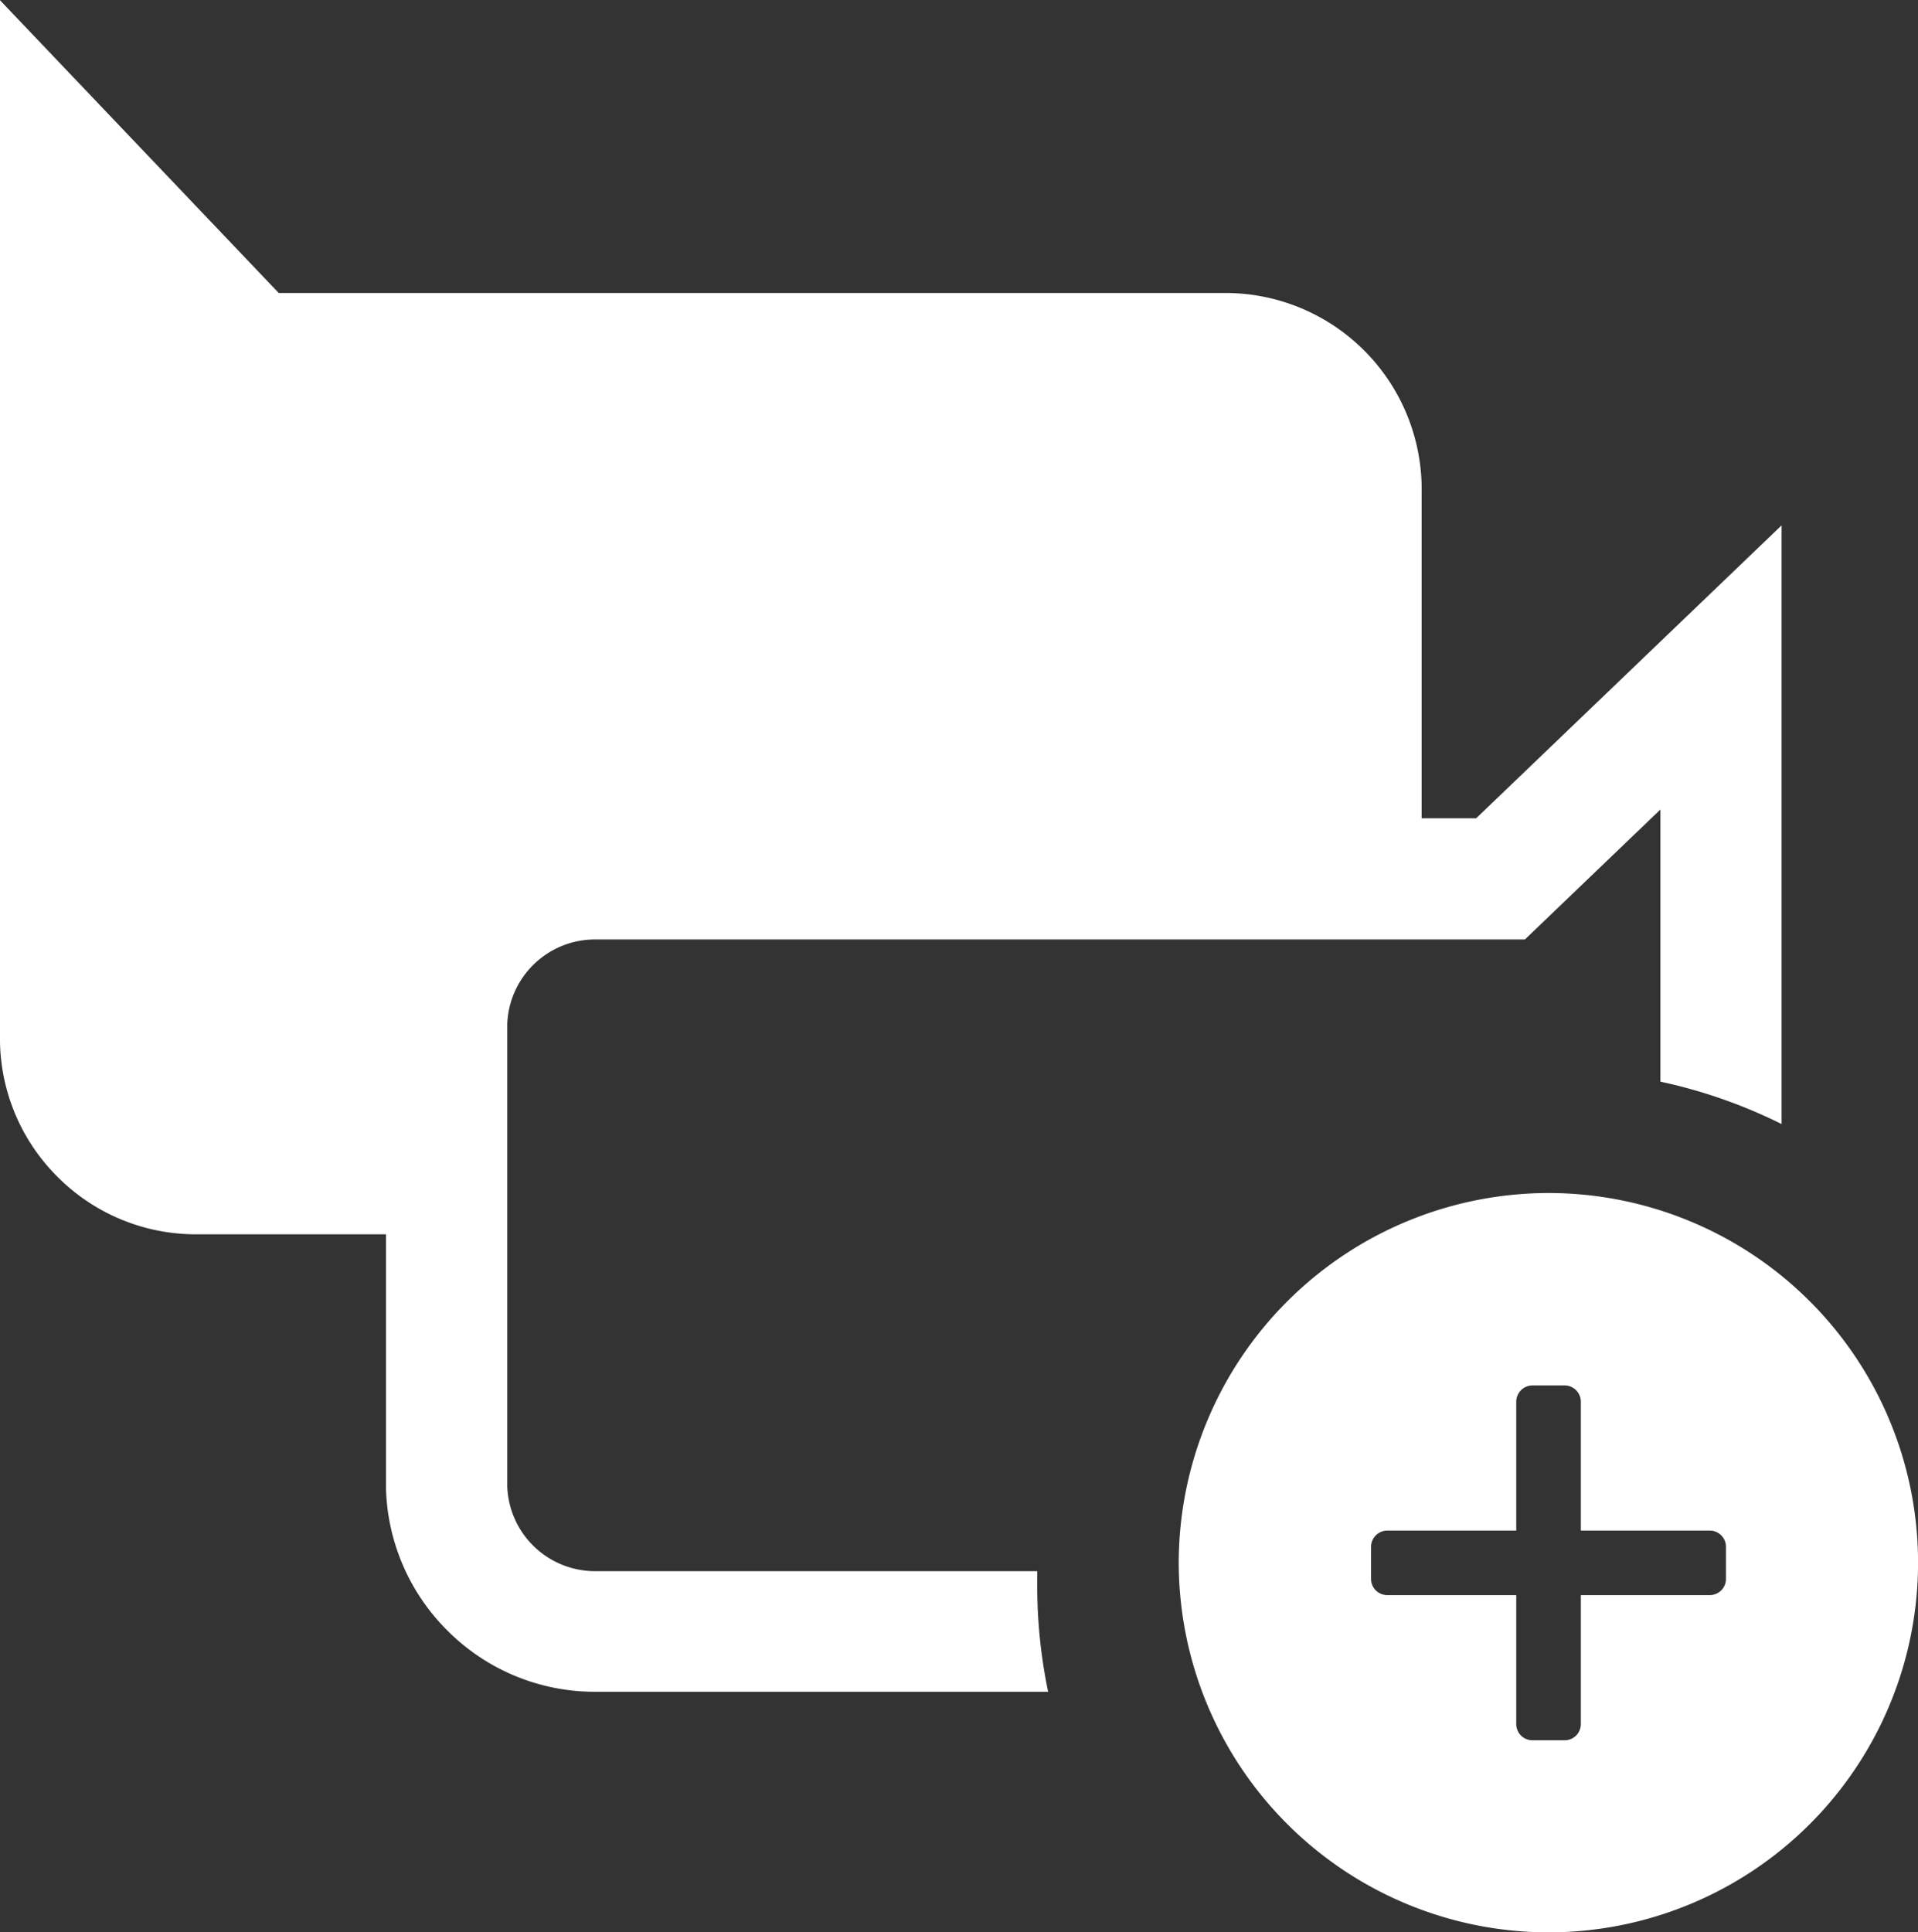 <svg height="31.884" width="31.652" xmlns="http://www.w3.org/2000/svg"><rect width="100%" height="100%" fill="#333333" stroke="none"/><path d="M19.452 25.786a6.11 6.11 0 0 1 6.107-6.1 6.1 6.1 0 0 1 6.094 6.1 6.1 6.1 0 0 1-6.094 6.1 6.109 6.109 0 0 1-6.107-6.1zm3.174-.264v.533a.267.267 0 0 0 .268.266h2.128v2.129a.267.267 0 0 0 .268.266h.53a.267.267 0 0 0 .268-.266v-2.129h2.128a.267.267 0 0 0 .267-.266v-.532a.268.268 0 0 0-.267-.267h-2.128v-2.128a.269.269 0 0 0-.268-.267h-.53a.269.269 0 0 0-.268.267v2.128h-2.127a.269.269 0 0 0-.269.267zm-5.333 2.394H9.821a3.431 3.431 0 0 1-2.4-.973 3.439 3.439 0 0 1-1.051-2.376v-4.2H3.188a3.221 3.221 0 0 1-2.276-.986 3.218 3.218 0 0 1-.912-2.3V.004l4.6 4.831h15.676a3.24 3.24 0 0 1 3.185 3.281v5.386h.9l5.04-4.833v9.879a8.489 8.489 0 0 0-2-.7v-4.49l-2.236 2.144H9.824a1.45 1.45 0 0 0-1.453 1.4v7.624a1.451 1.451 0 0 0 1.453 1.4h7.293v.241a8.583 8.583 0 0 0 .182 1.759z" fill="#fff"/></svg>